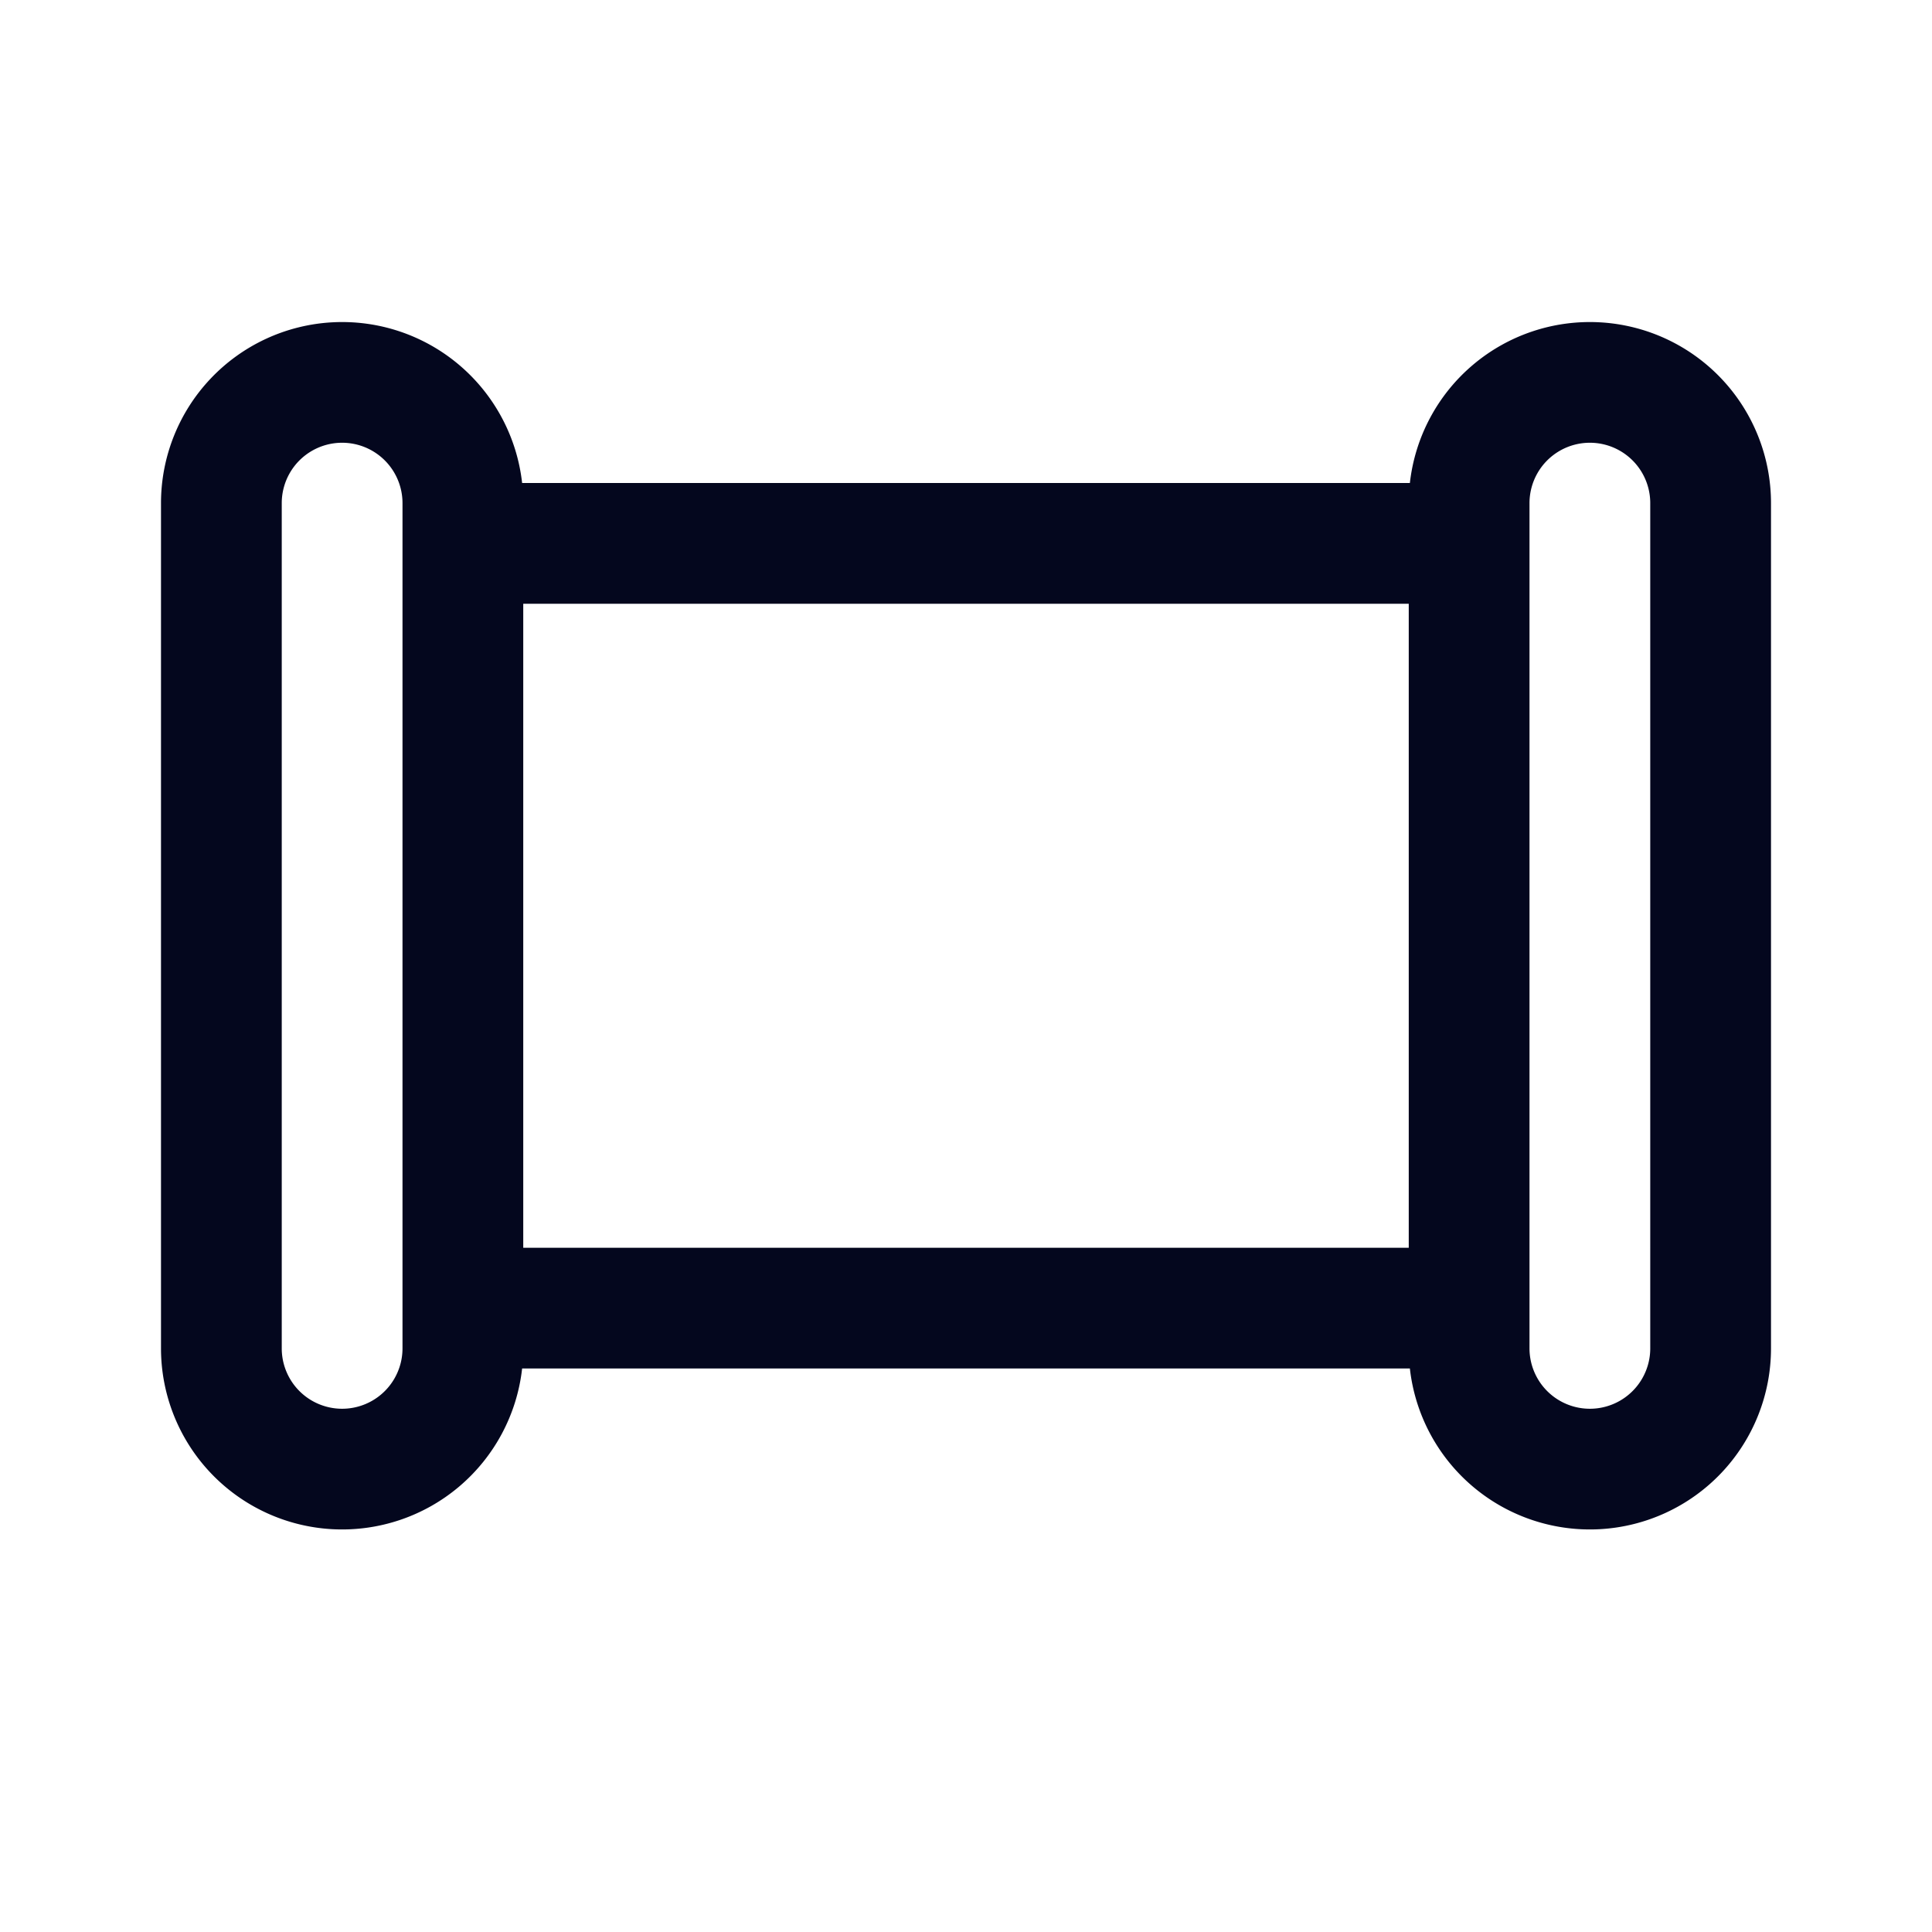 <svg xmlns="http://www.w3.org/2000/svg" width="24" height="24" fill="none"><path fill="#04071E" d="M2 6.25A2.25 2.25 0 0 1 6.486 6h11.028A2.25 2.25 0 0 1 22 6.25v10.5a2.25 2.25 0 0 1-4.486.25H6.486A2.25 2.25 0 0 1 2 16.75zm3 0a.75.75 0 0 0-1.5 0v10.5a.75.75 0 0 0 1.5 0zm1.5 9.25h11v-8h-11zm14-9.25a.75.75 0 0 0-1.5 0v10.5a.75.75 0 0 0 1.5 0z"/></svg>